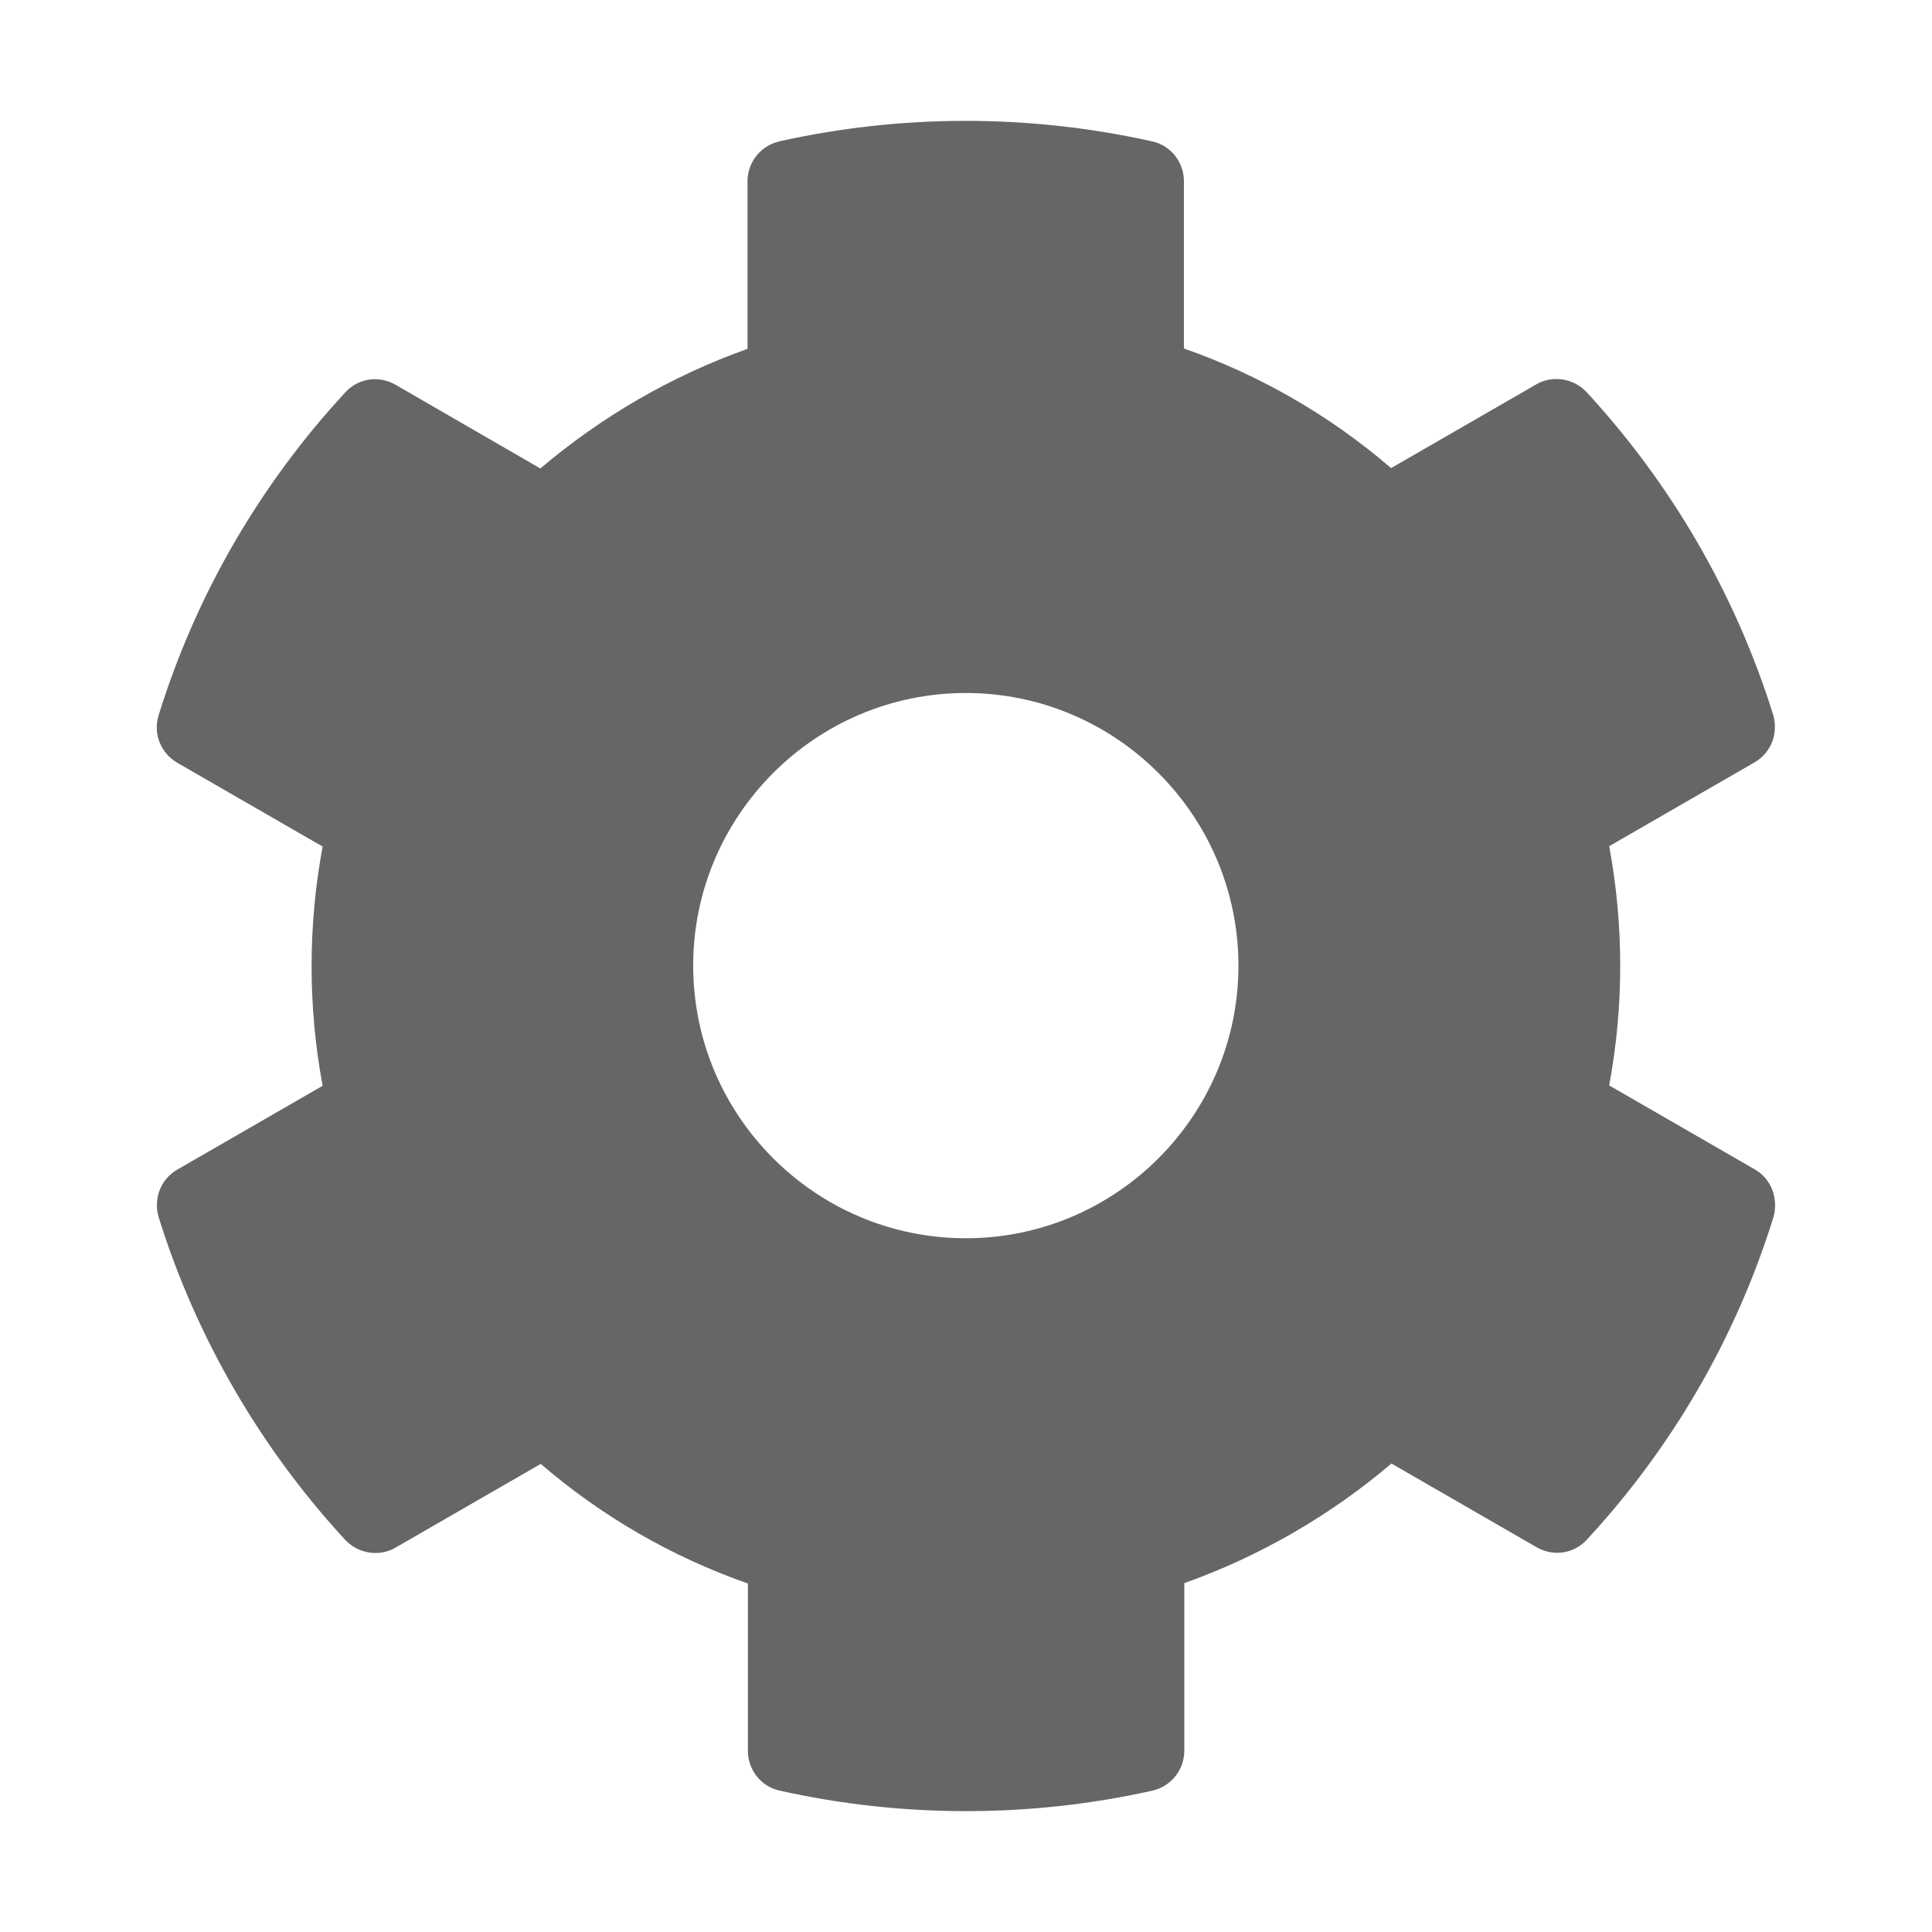 <?xml version="1.0" encoding="utf-8"?>
<!-- Generator: Adobe Illustrator 25.2.3, SVG Export Plug-In . SVG Version: 6.00 Build 0)  -->
<svg version="1.1" id="icon" xmlns="http://www.w3.org/2000/svg" xmlns:xlink="http://www.w3.org/1999/xlink" x="0px" y="0px"
	 viewBox="0 0 1024 1024" enable-background="new 0 0 1024 1024" xml:space="preserve">
<path fill="#666666" d="M929.9,619.7l-77-44.4c7.8-41.9,7.8-84.9,0-126.8l77-44.4c8.9-5.1,12.8-15.5,9.9-25.3
	c-20.1-64.3-54.2-122.5-98.8-170.9c-6.9-7.4-18.1-9.2-26.7-4.2l-77,44.4c-32.3-27.8-69.5-49.3-109.8-63.4V96c0-10.1-7-19-17-21.1
	c-66.3-14.8-134.2-14.1-197.3,0c-9.9,2.2-17,11-17,21.1v88.9c-40.1,14.3-77.3,35.8-109.8,63.4l-76.8-44.4
	c-8.9-5.1-19.9-3.4-26.7,4.2c-44.6,48.2-78.8,106.4-98.8,170.9c-3.1,9.8,1.1,20.2,9.9,25.3l77,44.4c-7.8,41.9-7.8,84.9,0,126.8
	l-77,44.4c-8.9,5.1-12.8,15.5-9.9,25.3c20.1,64.3,54.2,122.5,98.8,170.9c6.9,7.4,18.1,9.2,26.7,4.2l77-44.4
	c32.3,27.8,69.5,49.3,109.8,63.4V928c0,10.1,7,19,17,21.1c66.3,14.8,134.2,14.1,197.3,0c9.9-2.2,17-11,17-21.1v-88.9
	c40.1-14.3,77.3-35.8,109.8-63.4l77,44.4c8.9,5.1,19.9,3.4,26.7-4.2c44.6-48.2,78.8-106.4,98.8-170.9
	C942.7,635.2,938.8,624.7,929.9,619.7z M511.9,656.3c-79.7,0-144.5-64.9-144.5-144.5s64.9-144.5,144.5-144.5s144.5,64.9,144.5,144.5
	S591.6,656.3,511.9,656.3z"/>
</svg>
